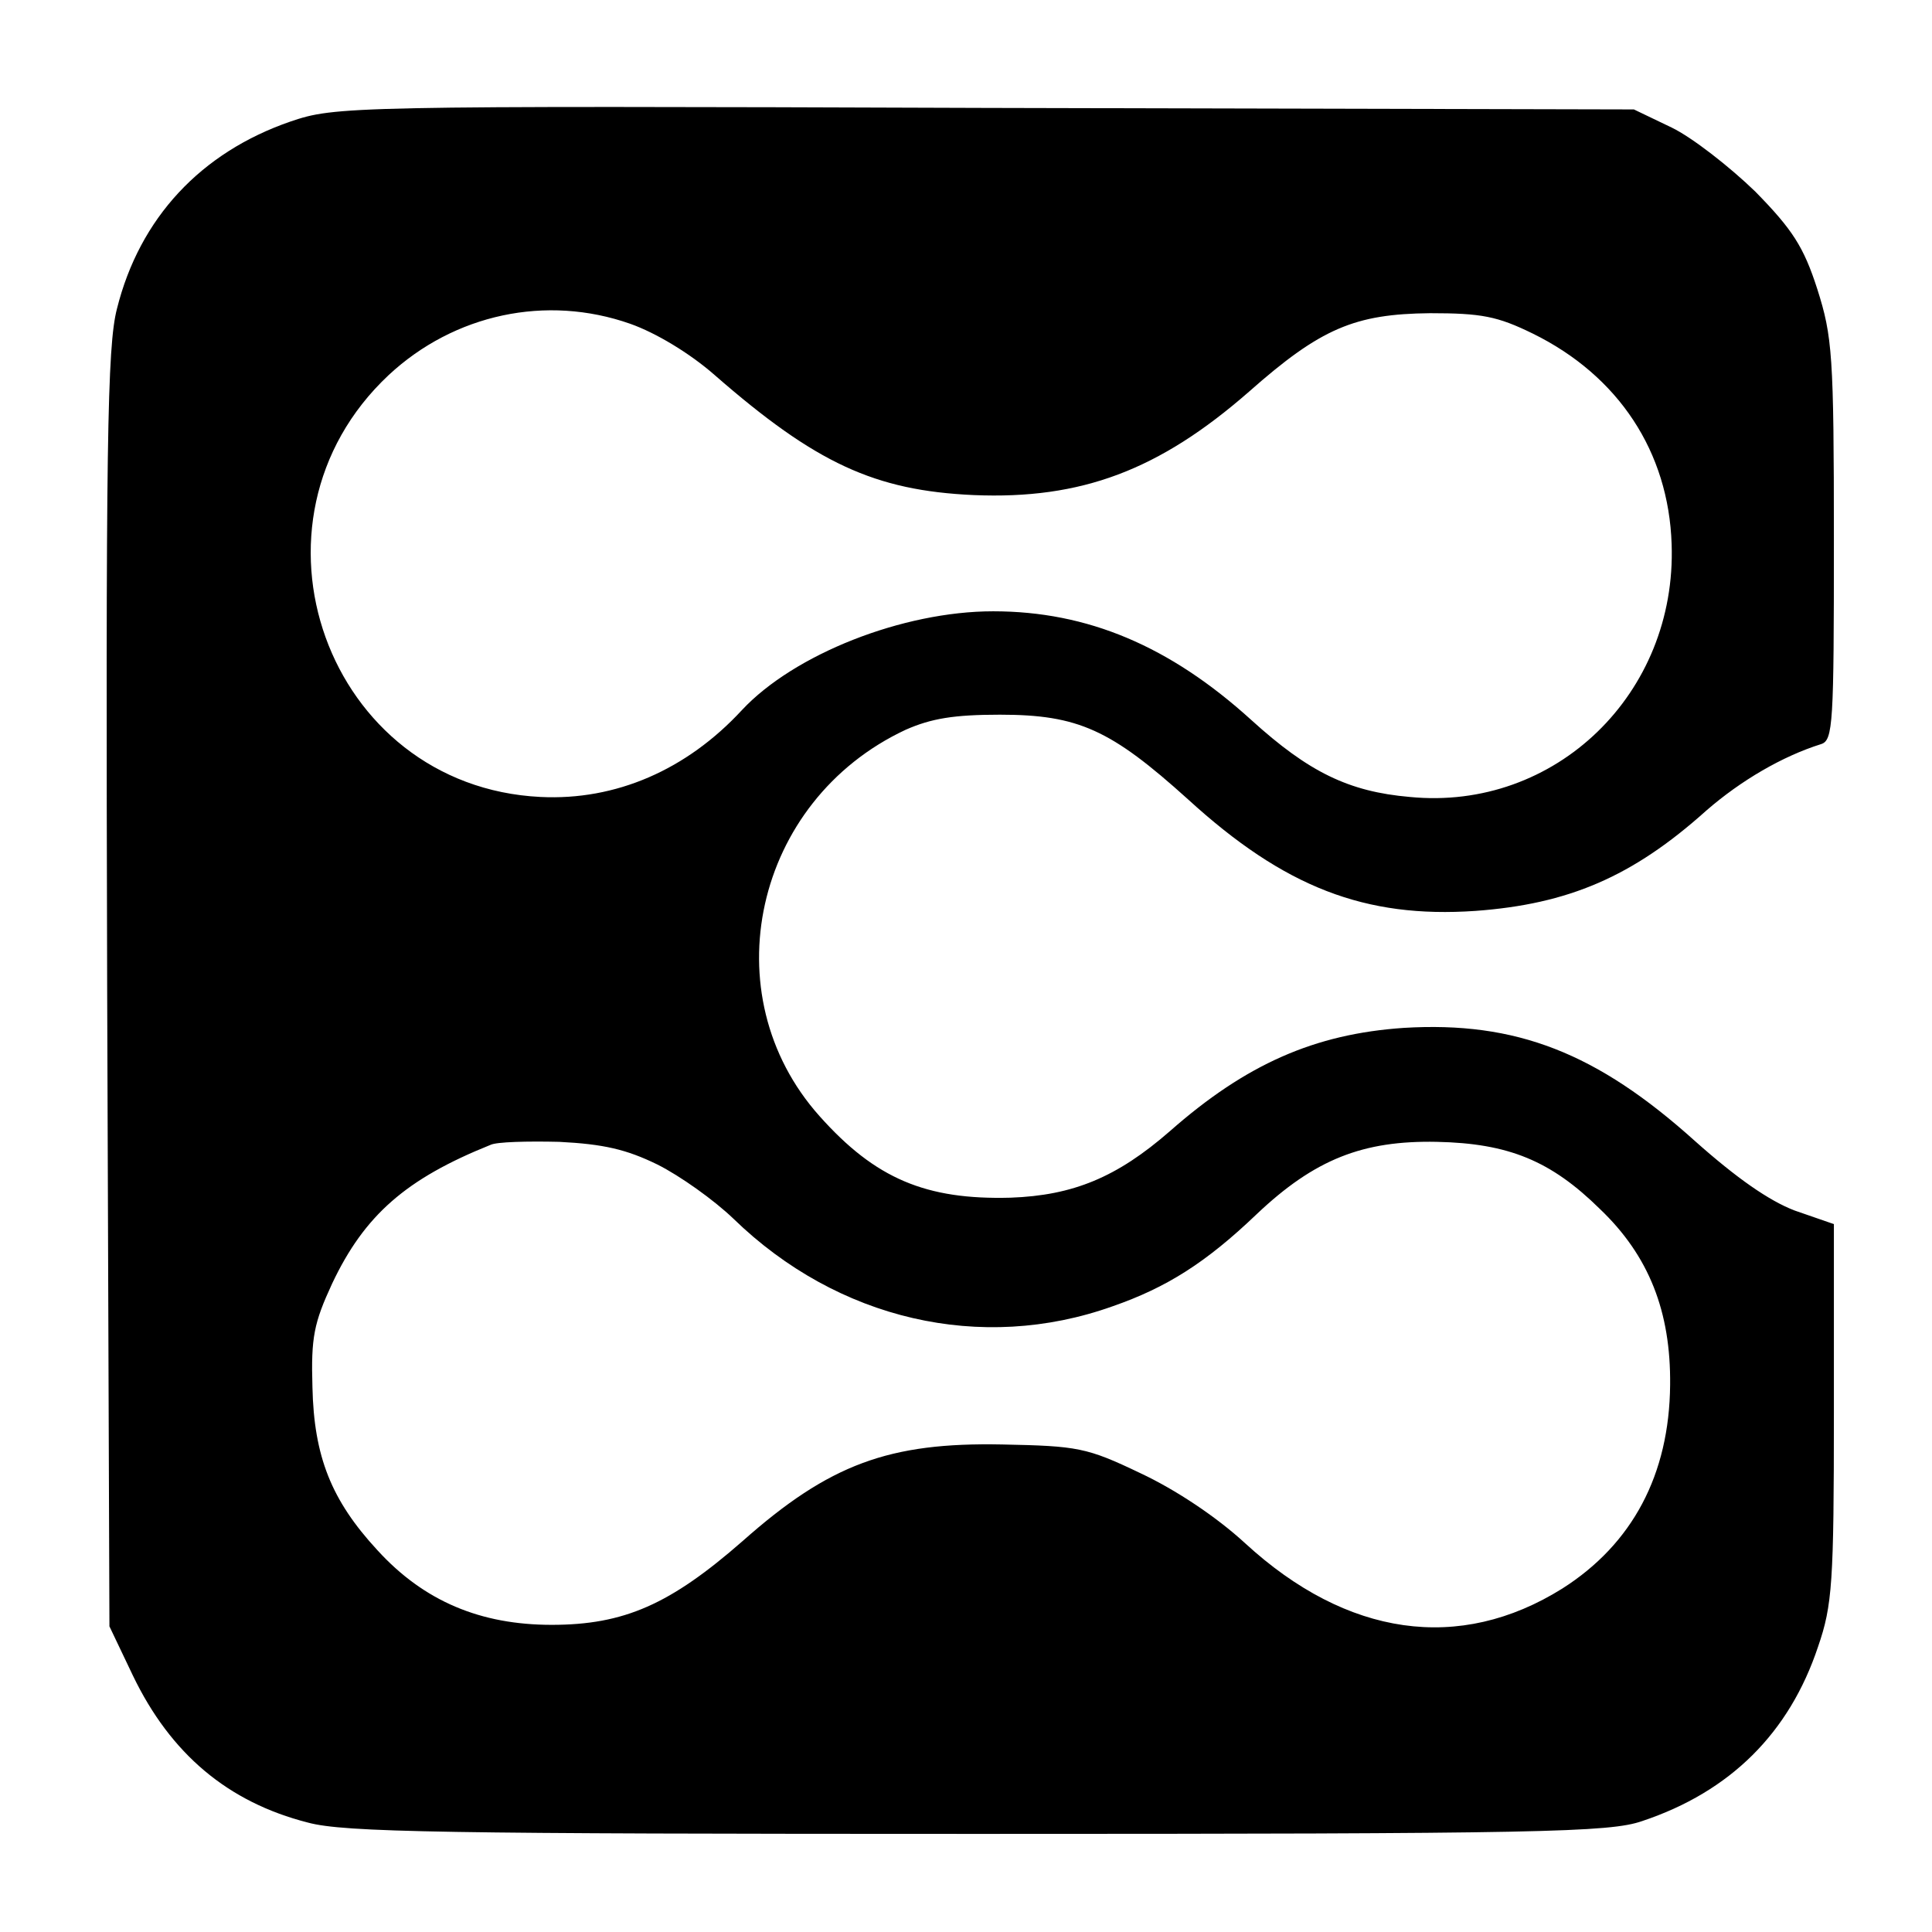 <?xml version="1.0" standalone="no"?>
<!DOCTYPE svg PUBLIC "-//W3C//DTD SVG 20010904//EN"
 "http://www.w3.org/TR/2001/REC-SVG-20010904/DTD/svg10.dtd">
<svg version="1.0" xmlns="http://www.w3.org/2000/svg"
 width="256pt" height="256pt" viewBox="0 0 256 256"
 preserveAspectRatio="xMidYMid meet">
<g transform="translate(0,256) scale(0.1,-0.1)"
fill="#000000" stroke="none">
<path d="M385 2399 c-119 -41 -200 -128 -230 -248 -13 -50 -15 -179 -13 -902
l3 -844 31 -65 c50 -104 126 -168 232 -195 48 -13 181 -15 888 -15 746 0 837
2 880 17 117 39 195 117 233 231 19 55 21 85 21 311 l0 249 -52 18 c-34 13
-77 43 -132 92 -130 117 -237 159 -386 150 -118 -8 -209 -48 -310 -137 -70
-61 -128 -85 -211 -88 -112 -3 -179 25 -253 108 -144 161 -87 418 114 512 34
15 64 20 125 20 104 0 147 -20 249 -112 128 -117 235 -158 381 -148 123 9 208
45 306 133 46 40 101 72 152 88 16 5 17 27 17 270 0 246 -2 270 -22 333 -18
56 -33 79 -82 129 -34 33 -84 72 -111 85 l-50 24 -860 2 c-846 3 -861 2 -920
-18z m450 -268 c34 -12 79 -39 112 -68 134 -117 212 -153 343 -159 143 -6 246
33 365 137 95 84 140 103 240 104 68 0 89 -4 136 -27 114 -56 180 -157 184
-279 7 -198 -154 -354 -347 -335 -81 7 -134 33 -210 102 -108 98 -217 144
-342 144 -120 0 -264 -57 -333 -131 -73 -79 -167 -120 -267 -115 -283 14 -409
364 -201 559 87 81 209 107 320 68z m36 -1114 c30 -15 75 -47 101 -72 138
-134 328 -178 502 -116 72 25 124 58 191 122 77 73 141 98 239 96 95 -2 151
-25 216 -89 65 -62 94 -136 93 -233 -1 -119 -50 -211 -143 -270 -136 -85 -285
-64 -420 60 -38 35 -92 71 -139 93 -71 34 -83 36 -183 38 -150 3 -229 -26
-344 -128 -96 -84 -157 -111 -253 -111 -94 0 -169 31 -231 99 -61 66 -84 124
-86 216 -2 66 2 85 26 137 43 91 98 139 210 184 8 4 49 5 91 4 59 -3 89 -10
130 -30z"/>
</g>
</svg>
